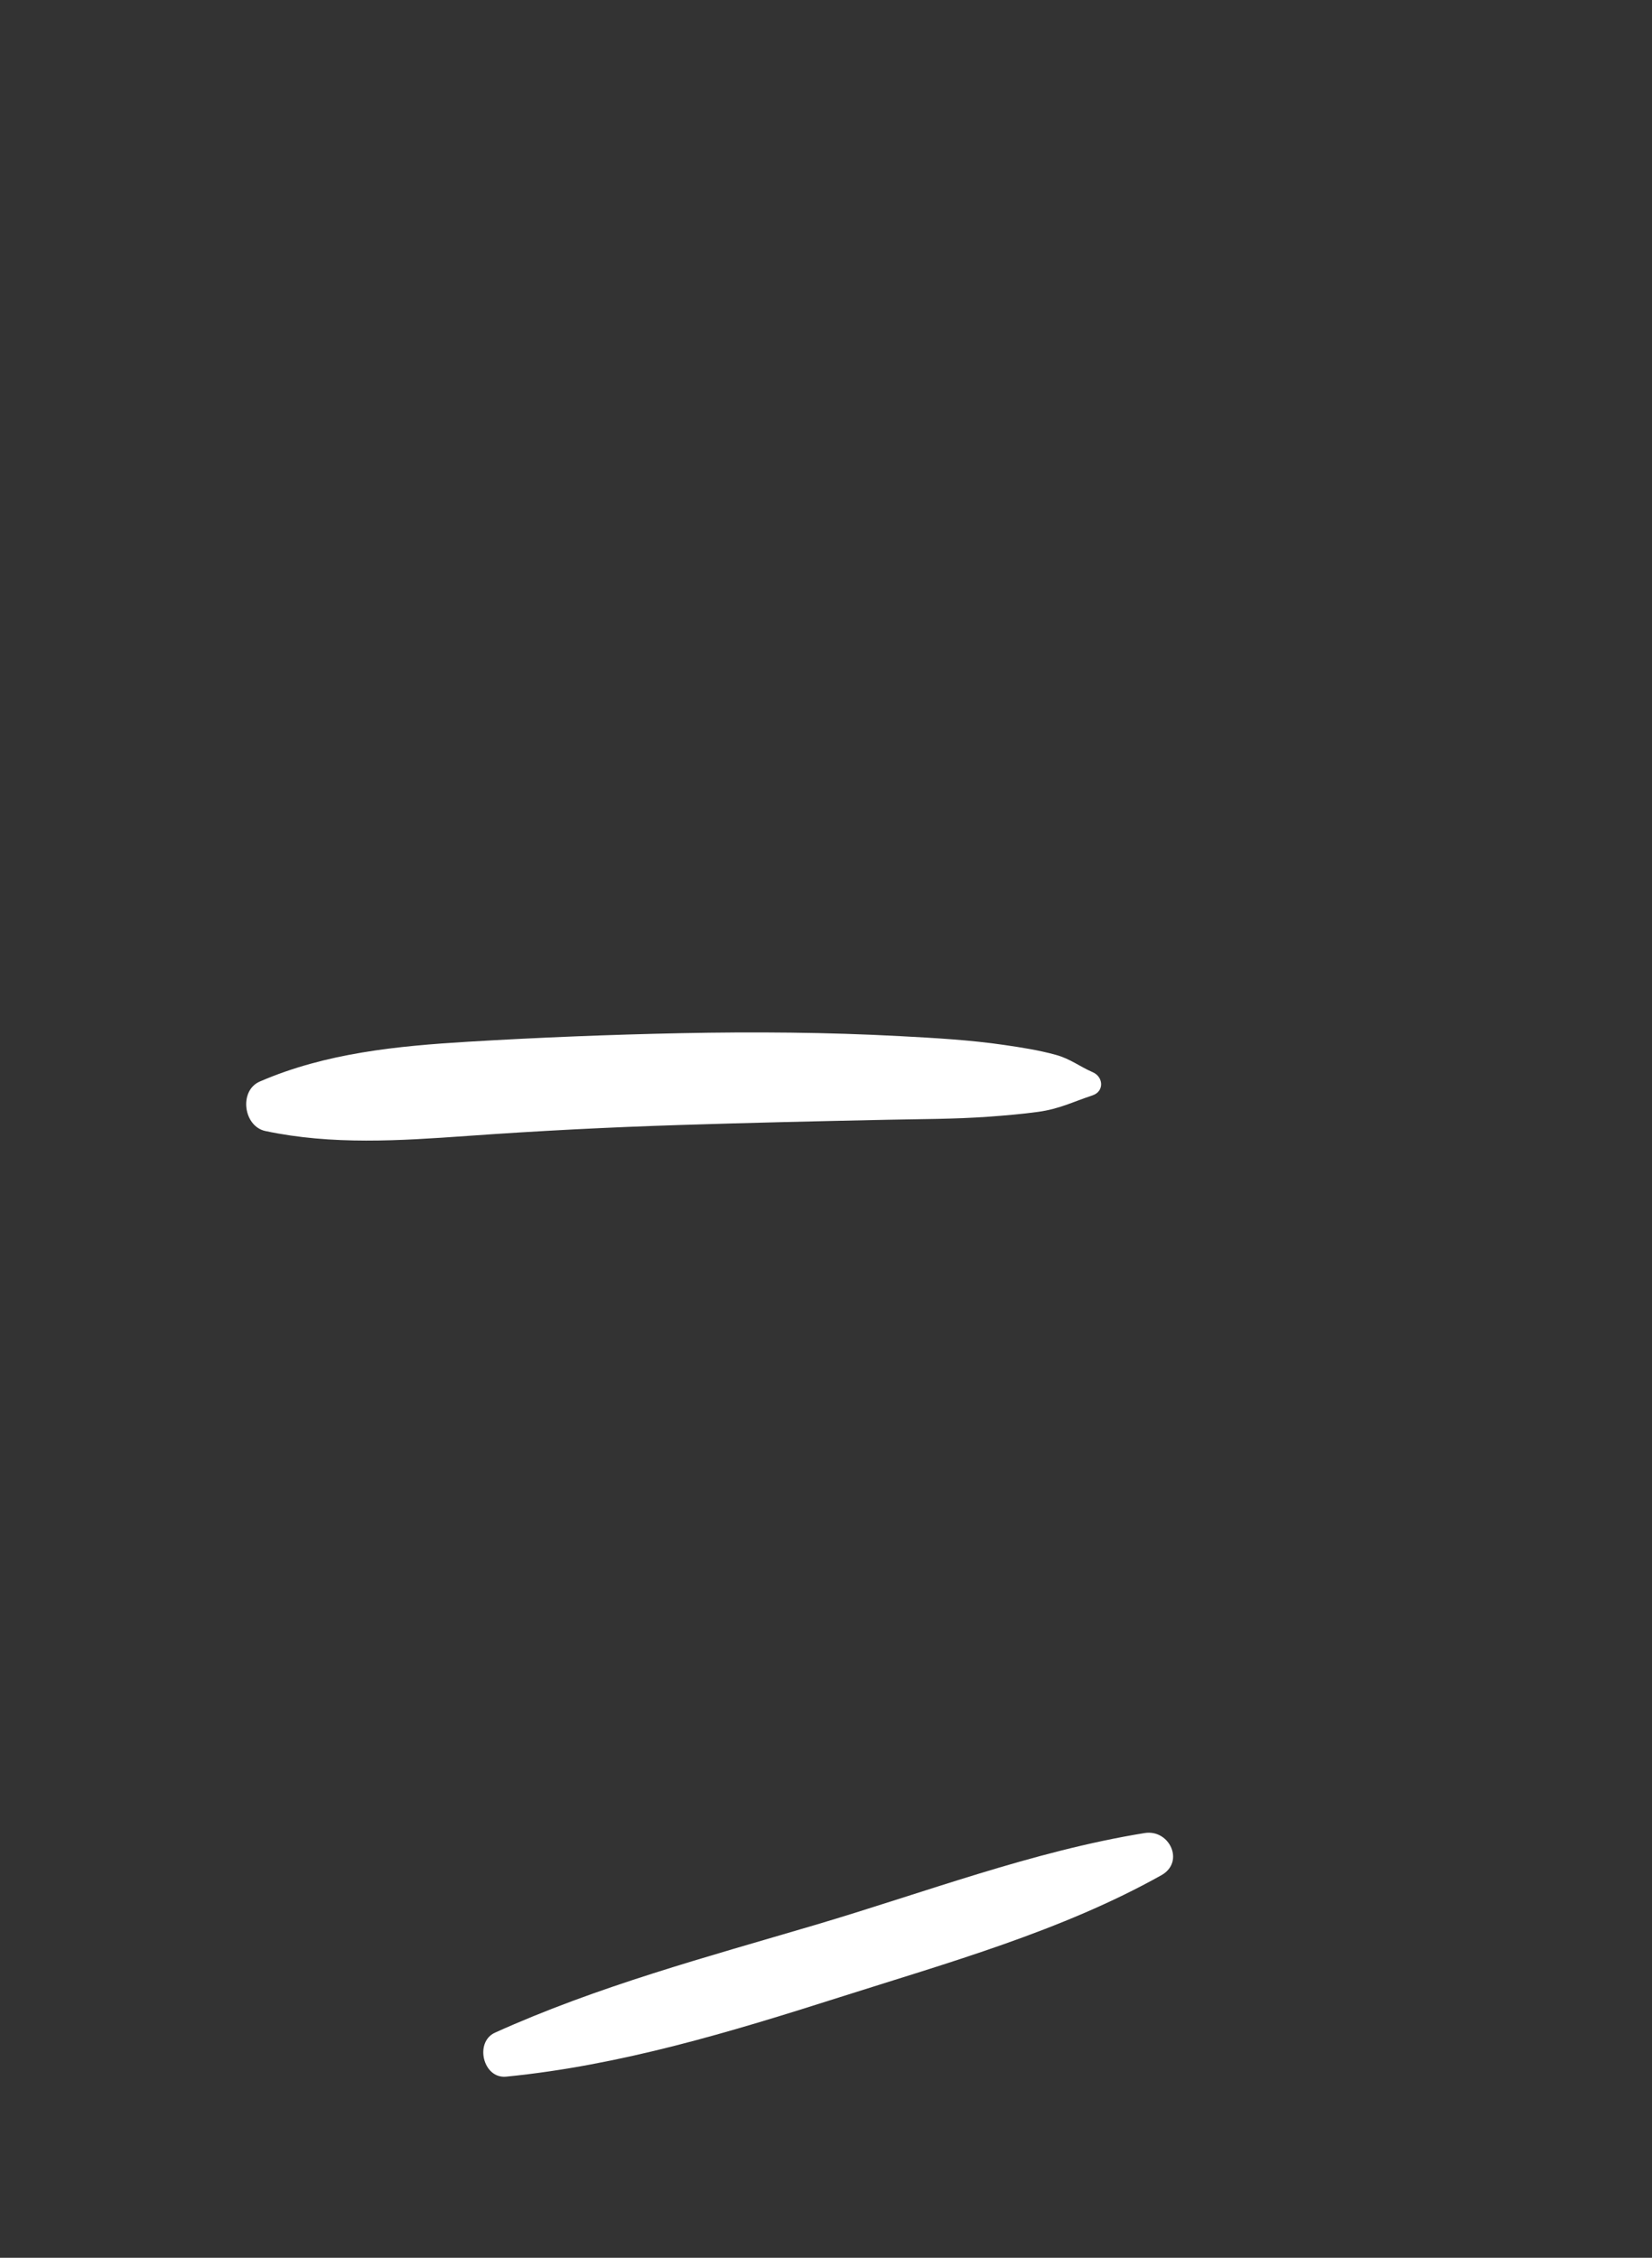 <svg class="hidden-effect" fill="none" height="41" viewbox="0 0 30 41" width="30" xmlns="http://www.w3.org/2000/svg">
<rect width="100%" height="100%" fill="#333333" stroke="none"/>
<mask height="6" id="mask0" mask-type="alpha" maskunits="userSpaceOnUse" width="11" x="11" y="0">
<path clip-rule="evenodd" d="M12.433 0.759L21.935 3.484L21.304 5.685L11.802 2.96L12.433 0.759Z" fill="white" fill-rule="evenodd"></path>
</mask>
<g mask="url(#mask0)">
<path clip-rule="evenodd" d="M21.631 4.008C20.444 2.921 18.76 2.523 17.212 2.234C15.681 1.948 13.797 1.514 12.3 2.089C11.817 2.274 11.796 2.88 12.285 3.076C13.004 3.365 13.779 3.428 14.55 3.493C15.329 3.559 16.105 3.655 16.875 3.794C18.369 4.065 19.881 4.579 21.408 4.522C21.651 4.513 21.834 4.195 21.631 4.008Z" fill="white" fill-rule="evenodd"></path>
</g>
<path clip-rule="evenodd" d="M19.844 19.471C19.601 19.365 19.438 19.228 19.172 19.155C18.867 19.071 18.558 19.023 18.245 18.977C17.617 18.885 16.985 18.85 16.35 18.816C15.028 18.745 13.694 18.735 12.371 18.762C11.08 18.788 9.791 18.84 8.502 18.917C7.21 18.995 5.917 19.121 4.718 19.64C4.334 19.806 4.42 20.455 4.82 20.539C6.031 20.796 7.26 20.715 8.485 20.628C9.773 20.536 11.063 20.47 12.354 20.429C13.609 20.389 14.864 20.36 16.12 20.334C16.729 20.321 17.342 20.323 17.949 20.279C18.25 20.257 18.552 20.232 18.851 20.191C19.239 20.138 19.481 20.01 19.838 19.892C20.057 19.82 20.04 19.556 19.844 19.471Z" fill="white" fill-rule="evenodd"></path>
<path clip-rule="evenodd" d="M20.786 33.287C18.751 33.617 16.772 34.374 14.8 34.957C12.84 35.537 10.856 36.068 8.989 36.912C8.613 37.082 8.77 37.752 9.191 37.711C11.269 37.506 13.265 36.9 15.247 36.269C17.21 35.644 19.284 35.065 21.09 34.053C21.521 33.812 21.237 33.214 20.786 33.287Z" fill="white" fill-rule="evenodd"></path>
</svg>